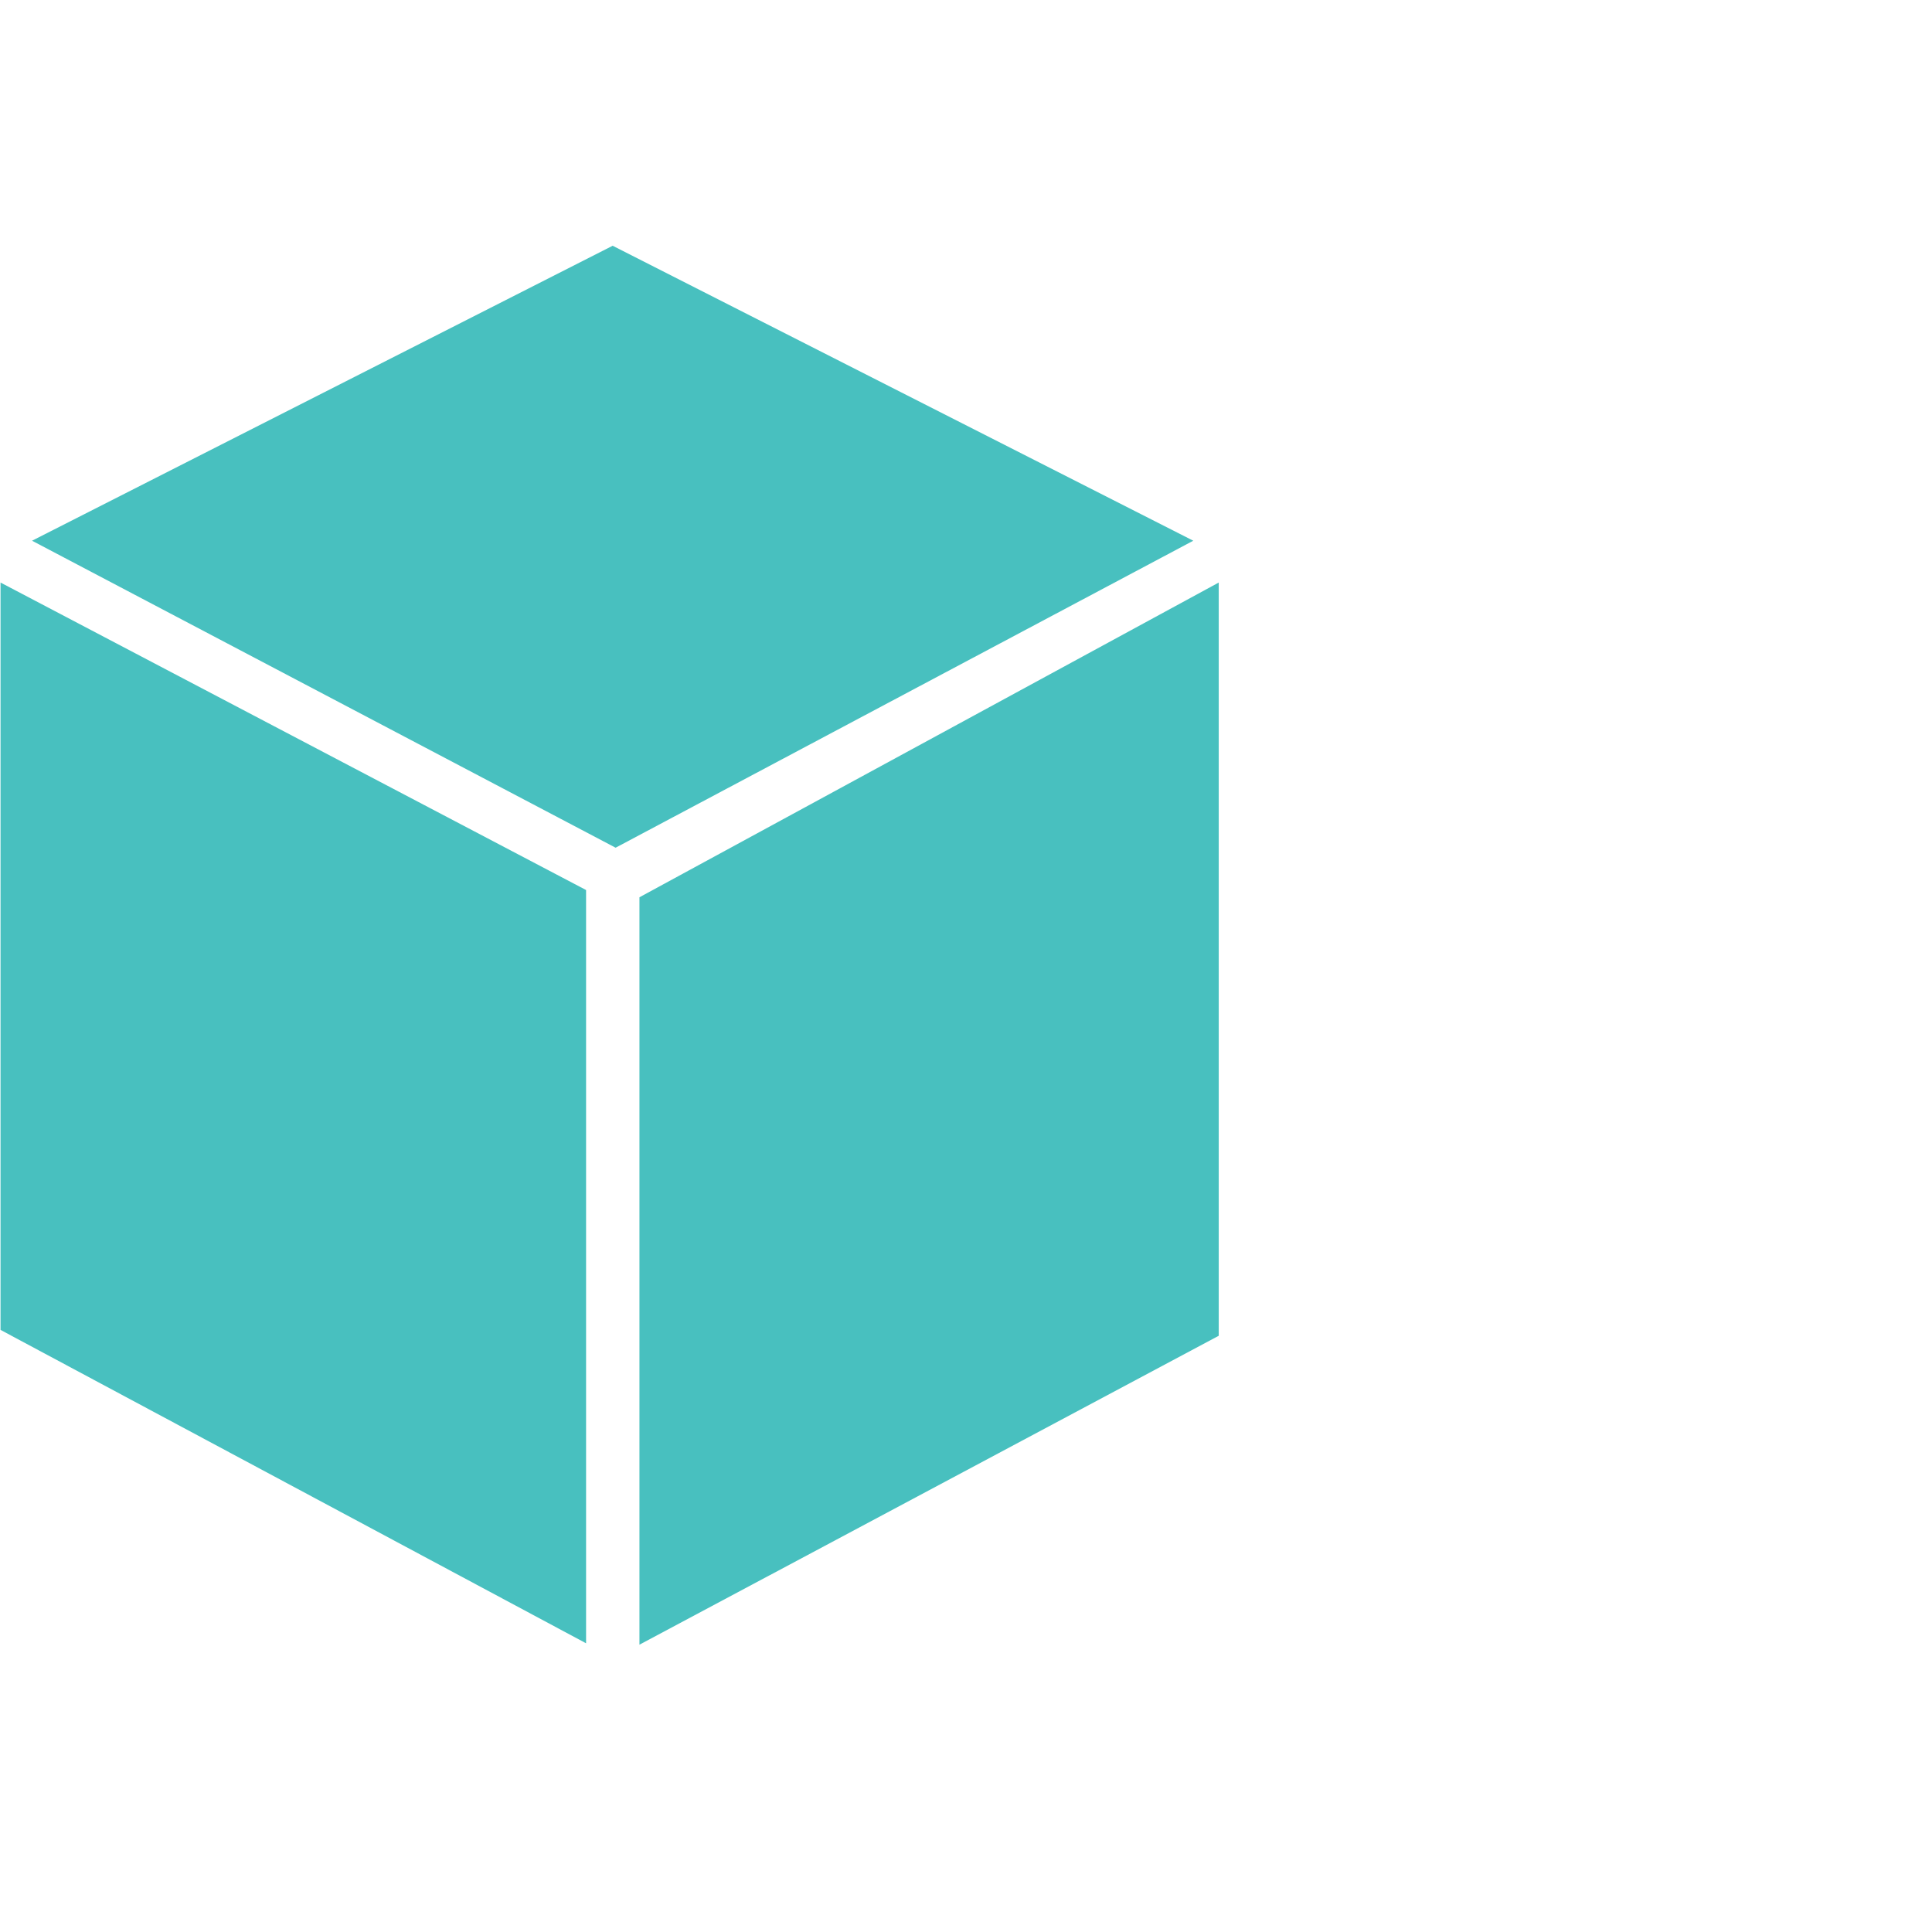 <svg xmlns="http://www.w3.org/2000/svg" xmlns:xlink="http://www.w3.org/1999/xlink" width="80" height="80" viewBox="0 0 80 80">
  <defs>
    <clipPath id="clip-_4">
      <rect width="80" height="80"/>
    </clipPath>
  </defs>
  <g id="_4" data-name="4" clip-path="url(#clip-_4)">
    <g id="Group_18829" data-name="Group 18829" transform="translate(-132 -767)">
      <rect id="Rectangle_2952" data-name="Rectangle 2952" width="80" height="80" transform="translate(132 767)" fill="none"/>
      <g id="noun_cad_978189" transform="translate(115.977 754.184)">
        <g id="Group_7954" data-name="Group 7954" transform="translate(16.045 22.992)">
          <g id="Group_7953" data-name="Group 7953" transform="translate(0 0)">
            <path id="Path_41423" data-name="Path 41423" d="M52.491,32.267,28.449,44.481,52.613,57.193l23.92-12.712Z" transform="translate(-27.144 -32.267)" fill="#48c0bf"/>
            <path id="Path_41424" data-name="Path 41424" d="M52.6,91.149,76.587,78.358V47.168L52.6,60.2Z" transform="translate(-26.144 -33.222)" fill="#48c0bf"/>
            <path id="Path_41425" data-name="Path 41425" d="M26.043,78.114,50.289,91.091V59.9L26.043,47.168Z" transform="translate(-26.043 -33.222)" fill="#48c0bf"/>
          </g>
        </g>
      </g>
    </g>
  </g>
</svg>

